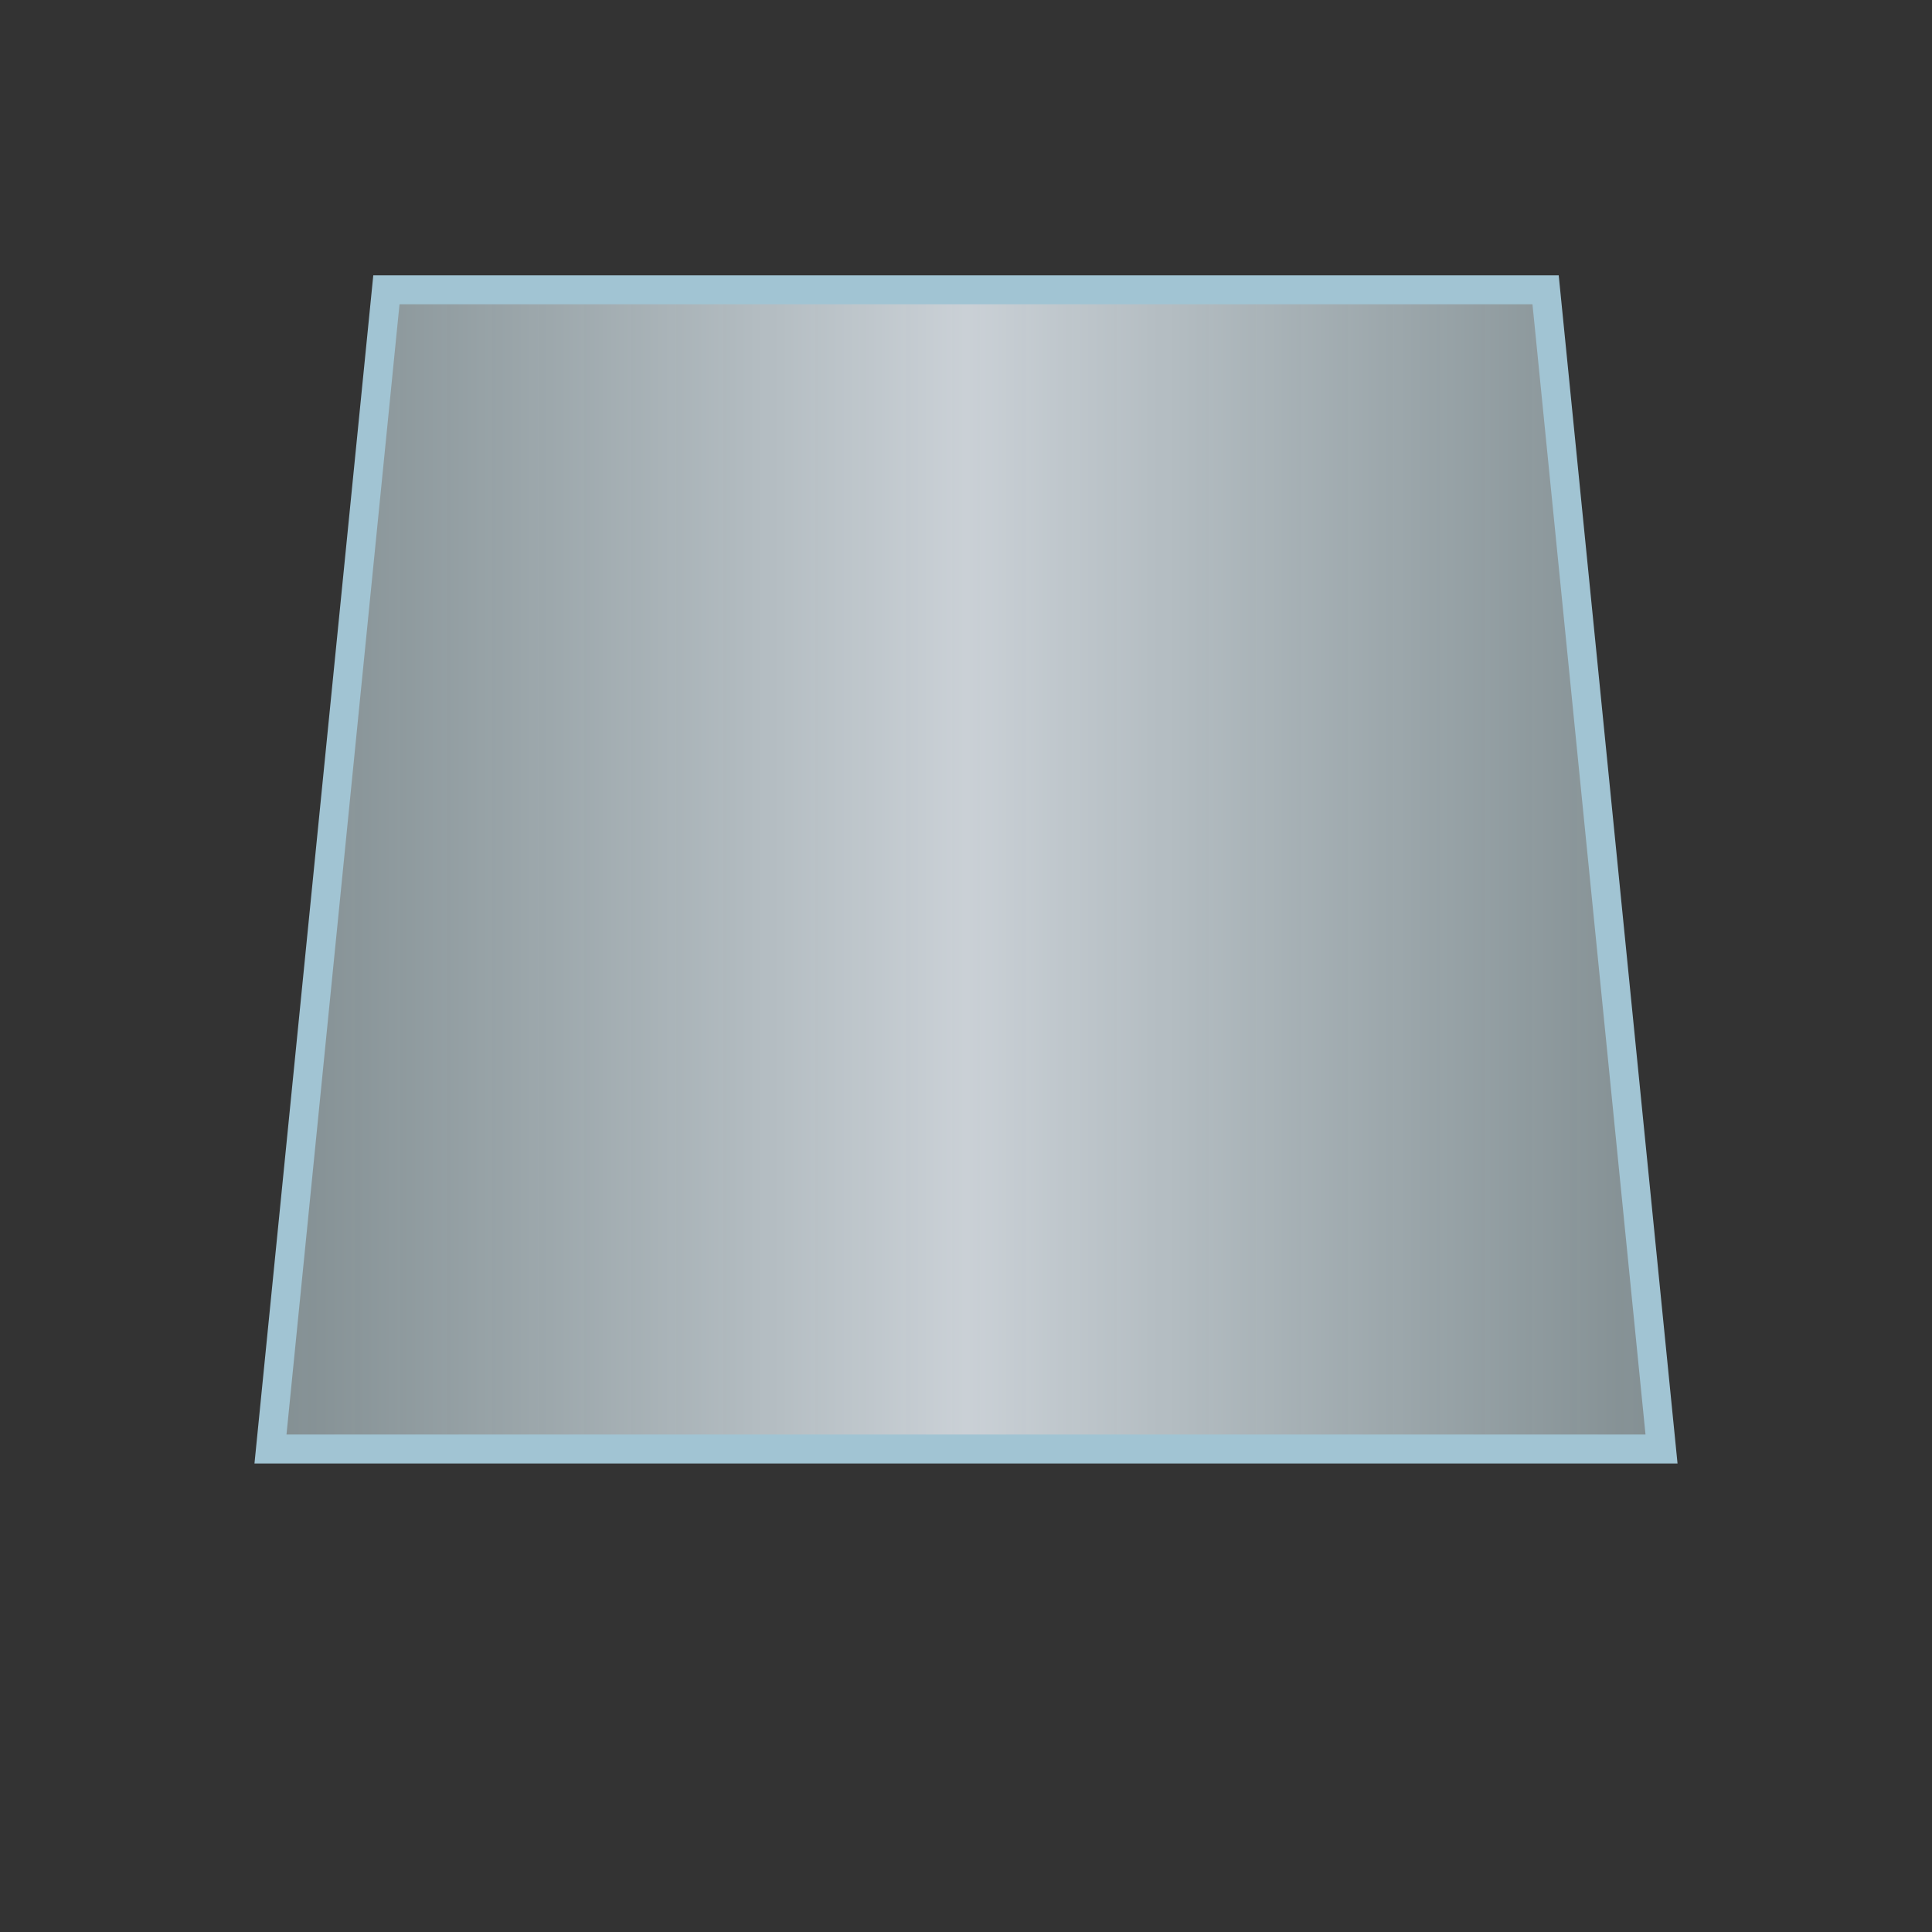 <svg width="100" height="100" viewBox="0 0 100 100" xmlns="http://www.w3.org/2000/svg">
    <rect x="0" y="0" width="100" height="100" fill="#333333" stroke="none"/>
    <defs>
        <linearGradient id="glassGradient" x1="0%" y1="0%" x2="100%" y2="0%">
            <stop offset="0%" style="stop-color:#d1e9f0;stop-opacity:0.5" />
            <stop offset="50%" style="stop-color:#f0f8ff;stop-opacity:0.8" />
            <stop offset="100%" style="stop-color:#d1e9f0;stop-opacity:0.5" />
        </linearGradient>
    </defs>
  <polygon points="14,75 86,75 80,15 20,15" fill="url(#glassGradient)" stroke="#a1c4d3" stroke-width="1.5"/>
</svg>